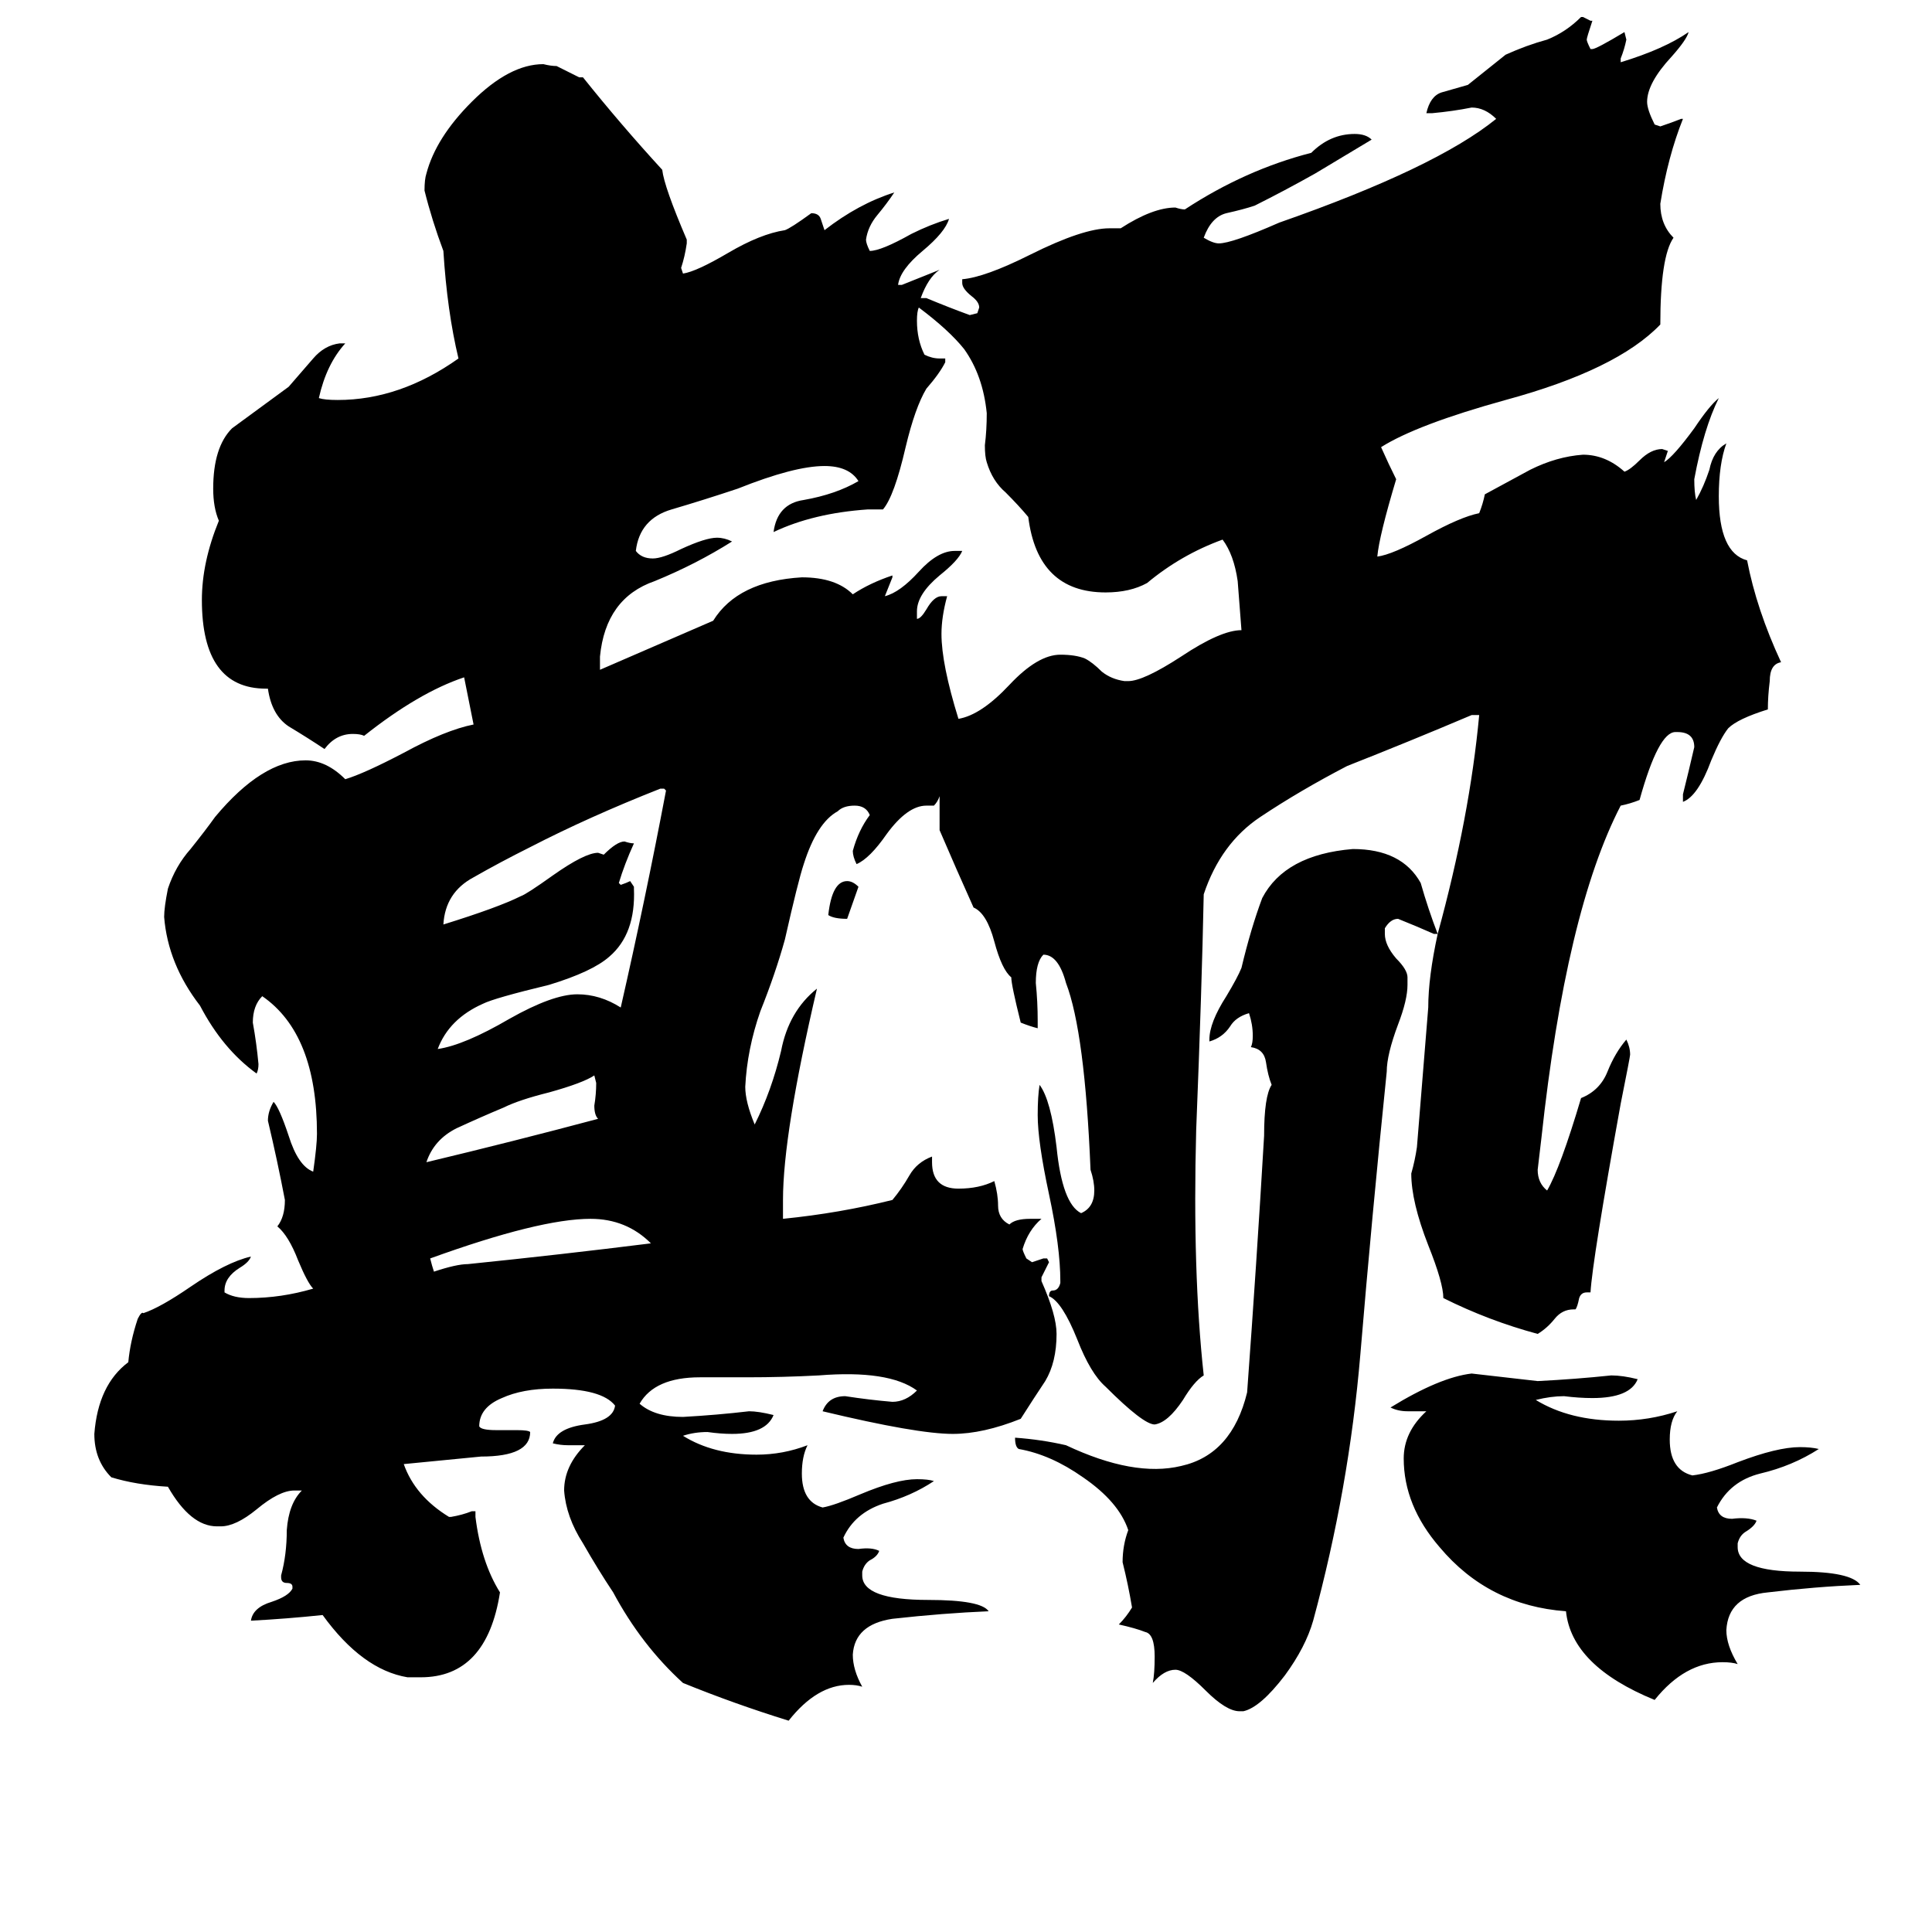 <svg xmlns="http://www.w3.org/2000/svg" viewBox="0 -800 1024 1024">
	<path fill="#000000" d="M345 -141Q332 -154 313 -154Q286 -154 228 -133Q229 -129 230 -126Q242 -130 248 -130Q297 -135 345 -141ZM317 -207Q315 -209 315 -214Q316 -220 316 -226L315 -230Q309 -226 291 -221Q275 -217 267 -213Q255 -208 242 -202Q230 -196 226 -184Q272 -195 317 -207ZM353 -381L352 -382H350Q312 -367 281 -351Q265 -343 251 -335Q236 -327 235 -310Q264 -319 276 -325Q279 -326 293 -336Q310 -348 317 -348L320 -347Q327 -354 331 -354Q334 -353 336 -353Q331 -342 328 -332L329 -331Q332 -332 334 -333L336 -330V-329Q337 -305 323 -293Q314 -285 291 -278Q262 -271 256 -268Q238 -260 232 -244Q246 -246 270 -260Q293 -273 306 -273Q318 -273 329 -266Q342 -323 353 -381ZM455 -330L449 -313Q442 -313 439 -315Q441 -333 449 -333Q452 -333 455 -330ZM986 40Q962 41 937 44Q916 46 915 64Q915 72 921 82Q918 81 913 81Q893 81 877 101Q833 83 830 54Q789 51 763 20Q744 -2 744 -27Q744 -41 756 -52H746Q741 -52 737 -54Q763 -70 780 -72Q798 -70 815 -68Q835 -69 854 -71Q860 -71 868 -69Q864 -59 844 -59Q837 -59 829 -60Q822 -60 814 -58Q832 -47 858 -47Q874 -47 889 -52Q885 -47 885 -37Q885 -21 897 -18Q906 -19 921 -25Q942 -33 954 -33Q960 -33 964 -32Q950 -23 933 -19Q917 -15 910 -1Q911 5 918 5Q926 4 931 6Q930 9 925 12Q922 14 921 18V20Q921 33 954 33Q981 33 986 40ZM762 -305H760Q751 -309 741 -313Q737 -313 734 -308V-305Q734 -299 740 -292Q746 -286 746 -282V-278Q746 -270 741 -257Q735 -241 735 -232Q727 -154 721 -82Q715 -11 696 59Q692 73 681 88Q668 105 659 107H657Q650 107 639 96Q628 85 623 85Q617 85 611 92Q612 87 612 78Q612 66 607 65Q602 63 593 61Q597 57 600 52Q598 40 595 28Q595 19 598 11Q593 -4 574 -17Q557 -29 540 -32Q538 -33 538 -38Q552 -37 565 -34Q601 -17 626 -23Q653 -29 661 -62Q666 -130 670 -198Q670 -219 674 -225Q672 -230 671 -237Q670 -244 663 -245Q664 -247 664 -251Q664 -257 662 -263Q655 -261 652 -256Q648 -250 641 -248V-249Q641 -258 650 -272Q656 -282 658 -287Q663 -308 669 -324Q681 -347 717 -350Q743 -350 753 -332Q757 -318 762 -305ZM762 -305Q779 -367 784 -421H780Q747 -407 714 -394Q689 -381 668 -367Q647 -353 638 -326Q637 -276 634 -201Q632 -126 638 -71Q633 -68 627 -58Q619 -46 612 -45Q606 -45 586 -65Q578 -72 571 -90Q563 -110 556 -113Q556 -116 558 -116Q561 -116 562 -120V-121Q562 -139 556 -167Q550 -195 550 -209Q550 -219 551 -225Q557 -217 560 -192Q563 -162 573 -157Q580 -160 580 -169Q580 -174 578 -180Q575 -253 565 -279Q561 -294 553 -294Q549 -290 549 -279Q550 -269 550 -259V-255Q546 -256 541 -258Q536 -278 536 -282Q531 -286 527 -301Q523 -316 516 -319Q507 -339 498 -360Q498 -369 498 -378Q497 -375 495 -373H491Q481 -373 470 -358Q461 -345 454 -342Q452 -346 452 -349Q455 -360 461 -368Q459 -373 453 -373Q447 -373 444 -370Q433 -364 426 -342Q423 -333 416 -302Q411 -284 403 -264Q396 -244 395 -224Q395 -216 400 -204Q409 -222 414 -243Q418 -264 433 -276Q415 -199 415 -164V-154Q445 -157 473 -164Q478 -170 482 -177Q486 -184 494 -187V-184Q494 -170 508 -170Q519 -170 527 -174Q529 -167 529 -161Q529 -154 535 -151Q538 -154 546 -154H552Q545 -148 542 -138Q542 -137 544 -133L547 -131Q550 -132 553 -133H555L556 -131Q554 -127 552 -123V-121Q560 -103 560 -93Q560 -78 554 -68Q548 -59 541 -48Q521 -40 505 -40Q486 -40 436 -52Q439 -60 448 -60Q461 -58 473 -57Q480 -57 486 -63Q471 -74 434 -71Q415 -70 396 -70H371Q347 -70 339 -56Q347 -49 362 -49Q380 -50 397 -52Q402 -52 410 -50Q406 -40 388 -40Q382 -40 375 -41Q368 -41 362 -39Q378 -29 401 -29Q415 -29 428 -34Q425 -28 425 -19Q425 -4 436 -1Q442 -2 456 -8Q475 -16 486 -16Q492 -16 495 -15Q483 -7 468 -3Q453 2 447 15Q448 21 455 21Q462 20 466 22Q465 25 461 27Q458 29 457 33V35Q457 48 492 48Q520 48 524 54Q500 55 473 58Q453 61 452 77Q452 85 457 94Q454 93 450 93Q433 93 418 112Q389 103 362 92Q340 72 325 44Q317 32 309 18Q300 4 299 -10Q299 -23 310 -34H301Q297 -34 293 -35Q295 -43 310 -45Q325 -47 326 -55Q319 -64 293 -64Q277 -64 266 -59Q254 -54 254 -44Q255 -42 263 -42H274Q280 -42 281 -41Q281 -28 255 -28Q235 -26 214 -24Q220 -7 238 4H239Q245 3 250 1H252V4Q255 28 265 44Q258 89 223 89H216Q192 85 171 56Q152 58 133 59Q134 52 144 49Q153 46 155 42V41Q155 39 152 39Q149 39 149 36V35Q152 24 152 11Q153 -3 160 -10H156Q148 -10 136 0Q125 9 117 9H115Q101 9 89 -12Q72 -13 59 -17Q50 -26 50 -40Q52 -66 68 -78Q69 -89 73 -101Q75 -105 76 -104Q85 -107 101 -118Q120 -131 133 -134Q132 -131 127 -128Q119 -123 119 -116V-115Q124 -112 132 -112Q149 -112 166 -117Q163 -120 158 -132Q153 -145 147 -150Q151 -155 151 -164Q147 -185 142 -206Q142 -211 145 -216Q148 -213 153 -198Q158 -182 166 -179Q168 -193 168 -199Q168 -252 139 -272Q134 -267 134 -258Q136 -247 137 -236Q137 -233 136 -231Q118 -244 106 -267Q89 -289 87 -314Q87 -319 89 -329Q93 -341 101 -350Q109 -360 114 -367Q139 -397 162 -397Q173 -397 183 -387Q193 -390 214 -401Q236 -413 251 -416L246 -441Q222 -433 193 -410Q191 -411 187 -411Q178 -411 172 -403Q163 -409 153 -415Q144 -421 142 -435H141Q107 -435 107 -482Q107 -502 116 -524Q113 -531 113 -541Q113 -563 123 -573Q138 -584 153 -595Q160 -603 166 -610Q172 -617 180 -618H183Q173 -607 169 -589Q172 -588 179 -588Q212 -588 243 -610Q237 -635 235 -667Q229 -683 225 -699Q225 -705 226 -708Q231 -727 250 -746Q270 -766 288 -766Q292 -765 295 -765Q301 -762 307 -759H309Q329 -734 351 -710Q352 -701 364 -673V-671Q363 -664 361 -658L362 -655Q369 -656 386 -666Q403 -676 416 -678Q419 -679 430 -687Q434 -687 435 -684Q436 -681 437 -678Q455 -692 474 -698Q470 -692 465 -686Q460 -680 459 -673Q459 -671 461 -667Q467 -667 483 -676Q493 -681 503 -684Q501 -677 489 -667Q477 -657 476 -649H478Q488 -653 498 -657Q492 -653 488 -642H491Q503 -637 514 -633L518 -634L519 -637Q519 -640 515 -643Q510 -647 510 -650V-652Q522 -653 546 -665Q574 -679 588 -679H594Q611 -690 623 -690Q626 -689 628 -689Q660 -710 695 -719Q705 -729 718 -729Q724 -729 727 -726Q712 -717 697 -708Q681 -699 665 -691Q659 -689 650 -687Q642 -685 638 -674Q643 -671 646 -671Q653 -671 678 -682Q761 -711 793 -737Q787 -743 780 -743Q770 -741 759 -740H756Q758 -749 764 -751Q771 -753 778 -755Q788 -763 798 -771Q809 -776 820 -779Q830 -783 838 -791H839Q841 -790 843 -789H844Q841 -780 841 -779Q841 -778 843 -774H844Q846 -774 861 -783L862 -779Q861 -774 859 -769V-767Q882 -774 895 -783Q894 -779 886 -770Q873 -756 873 -746Q873 -742 877 -734L880 -733Q886 -735 891 -737H892Q884 -717 880 -692Q880 -681 887 -674Q880 -664 880 -628Q857 -604 798 -588Q751 -575 732 -563Q736 -554 740 -546Q731 -516 730 -505Q738 -506 756 -516Q774 -526 784 -528Q786 -533 787 -538Q798 -544 811 -551Q825 -558 839 -559Q851 -559 861 -550Q864 -551 869 -556Q875 -562 881 -562L884 -561Q883 -558 882 -555Q887 -558 898 -573Q906 -585 911 -589Q903 -573 898 -546Q898 -539 899 -535Q903 -542 906 -551Q908 -561 915 -565Q911 -554 911 -537Q911 -507 926 -503Q931 -477 944 -449Q938 -448 938 -439Q937 -431 937 -424Q921 -419 916 -414Q912 -409 907 -397Q900 -378 892 -375V-379Q895 -391 898 -404Q898 -412 889 -412H888Q879 -412 869 -376Q864 -374 859 -373Q830 -317 817 -197Q816 -188 815 -180Q815 -173 820 -169Q827 -181 838 -218Q848 -222 852 -232Q856 -242 862 -249Q864 -245 864 -241Q864 -240 859 -215Q844 -132 843 -115H841Q838 -115 837 -112Q836 -107 835 -106H834Q828 -106 824 -101Q820 -96 815 -93Q789 -100 765 -112Q765 -120 757 -140Q748 -163 748 -178Q750 -185 751 -192Q754 -229 757 -266Q757 -282 762 -305ZM508 -419Q520 -421 535 -437Q550 -453 562 -453Q570 -453 575 -451Q579 -449 584 -444Q589 -440 596 -439H598Q606 -439 626 -452Q647 -466 658 -466Q657 -479 656 -492Q654 -506 648 -514Q626 -506 608 -491Q599 -486 586 -486Q550 -486 545 -526Q540 -532 533 -539Q526 -545 523 -555Q522 -558 522 -564Q523 -572 523 -581Q521 -601 511 -615Q503 -625 487 -637Q486 -635 486 -630Q486 -620 490 -612Q494 -610 498 -610H501V-608Q498 -602 491 -594Q485 -584 480 -563Q474 -537 468 -530H460Q431 -528 410 -518Q412 -533 426 -535Q443 -538 455 -545Q450 -553 437 -553Q421 -553 391 -541Q373 -535 356 -530Q339 -525 337 -508Q340 -504 346 -504Q351 -504 361 -509Q374 -515 380 -515Q384 -515 388 -513Q369 -501 347 -492Q321 -483 318 -452V-445Q348 -458 378 -471Q391 -492 425 -494Q443 -494 452 -485Q461 -491 473 -495V-494Q471 -489 469 -484Q477 -486 487 -497Q497 -508 506 -508H510Q508 -503 498 -495Q486 -485 486 -476V-472Q488 -472 491 -477Q495 -484 499 -484H502Q499 -473 499 -464Q499 -448 508 -419Z"/>
</svg>